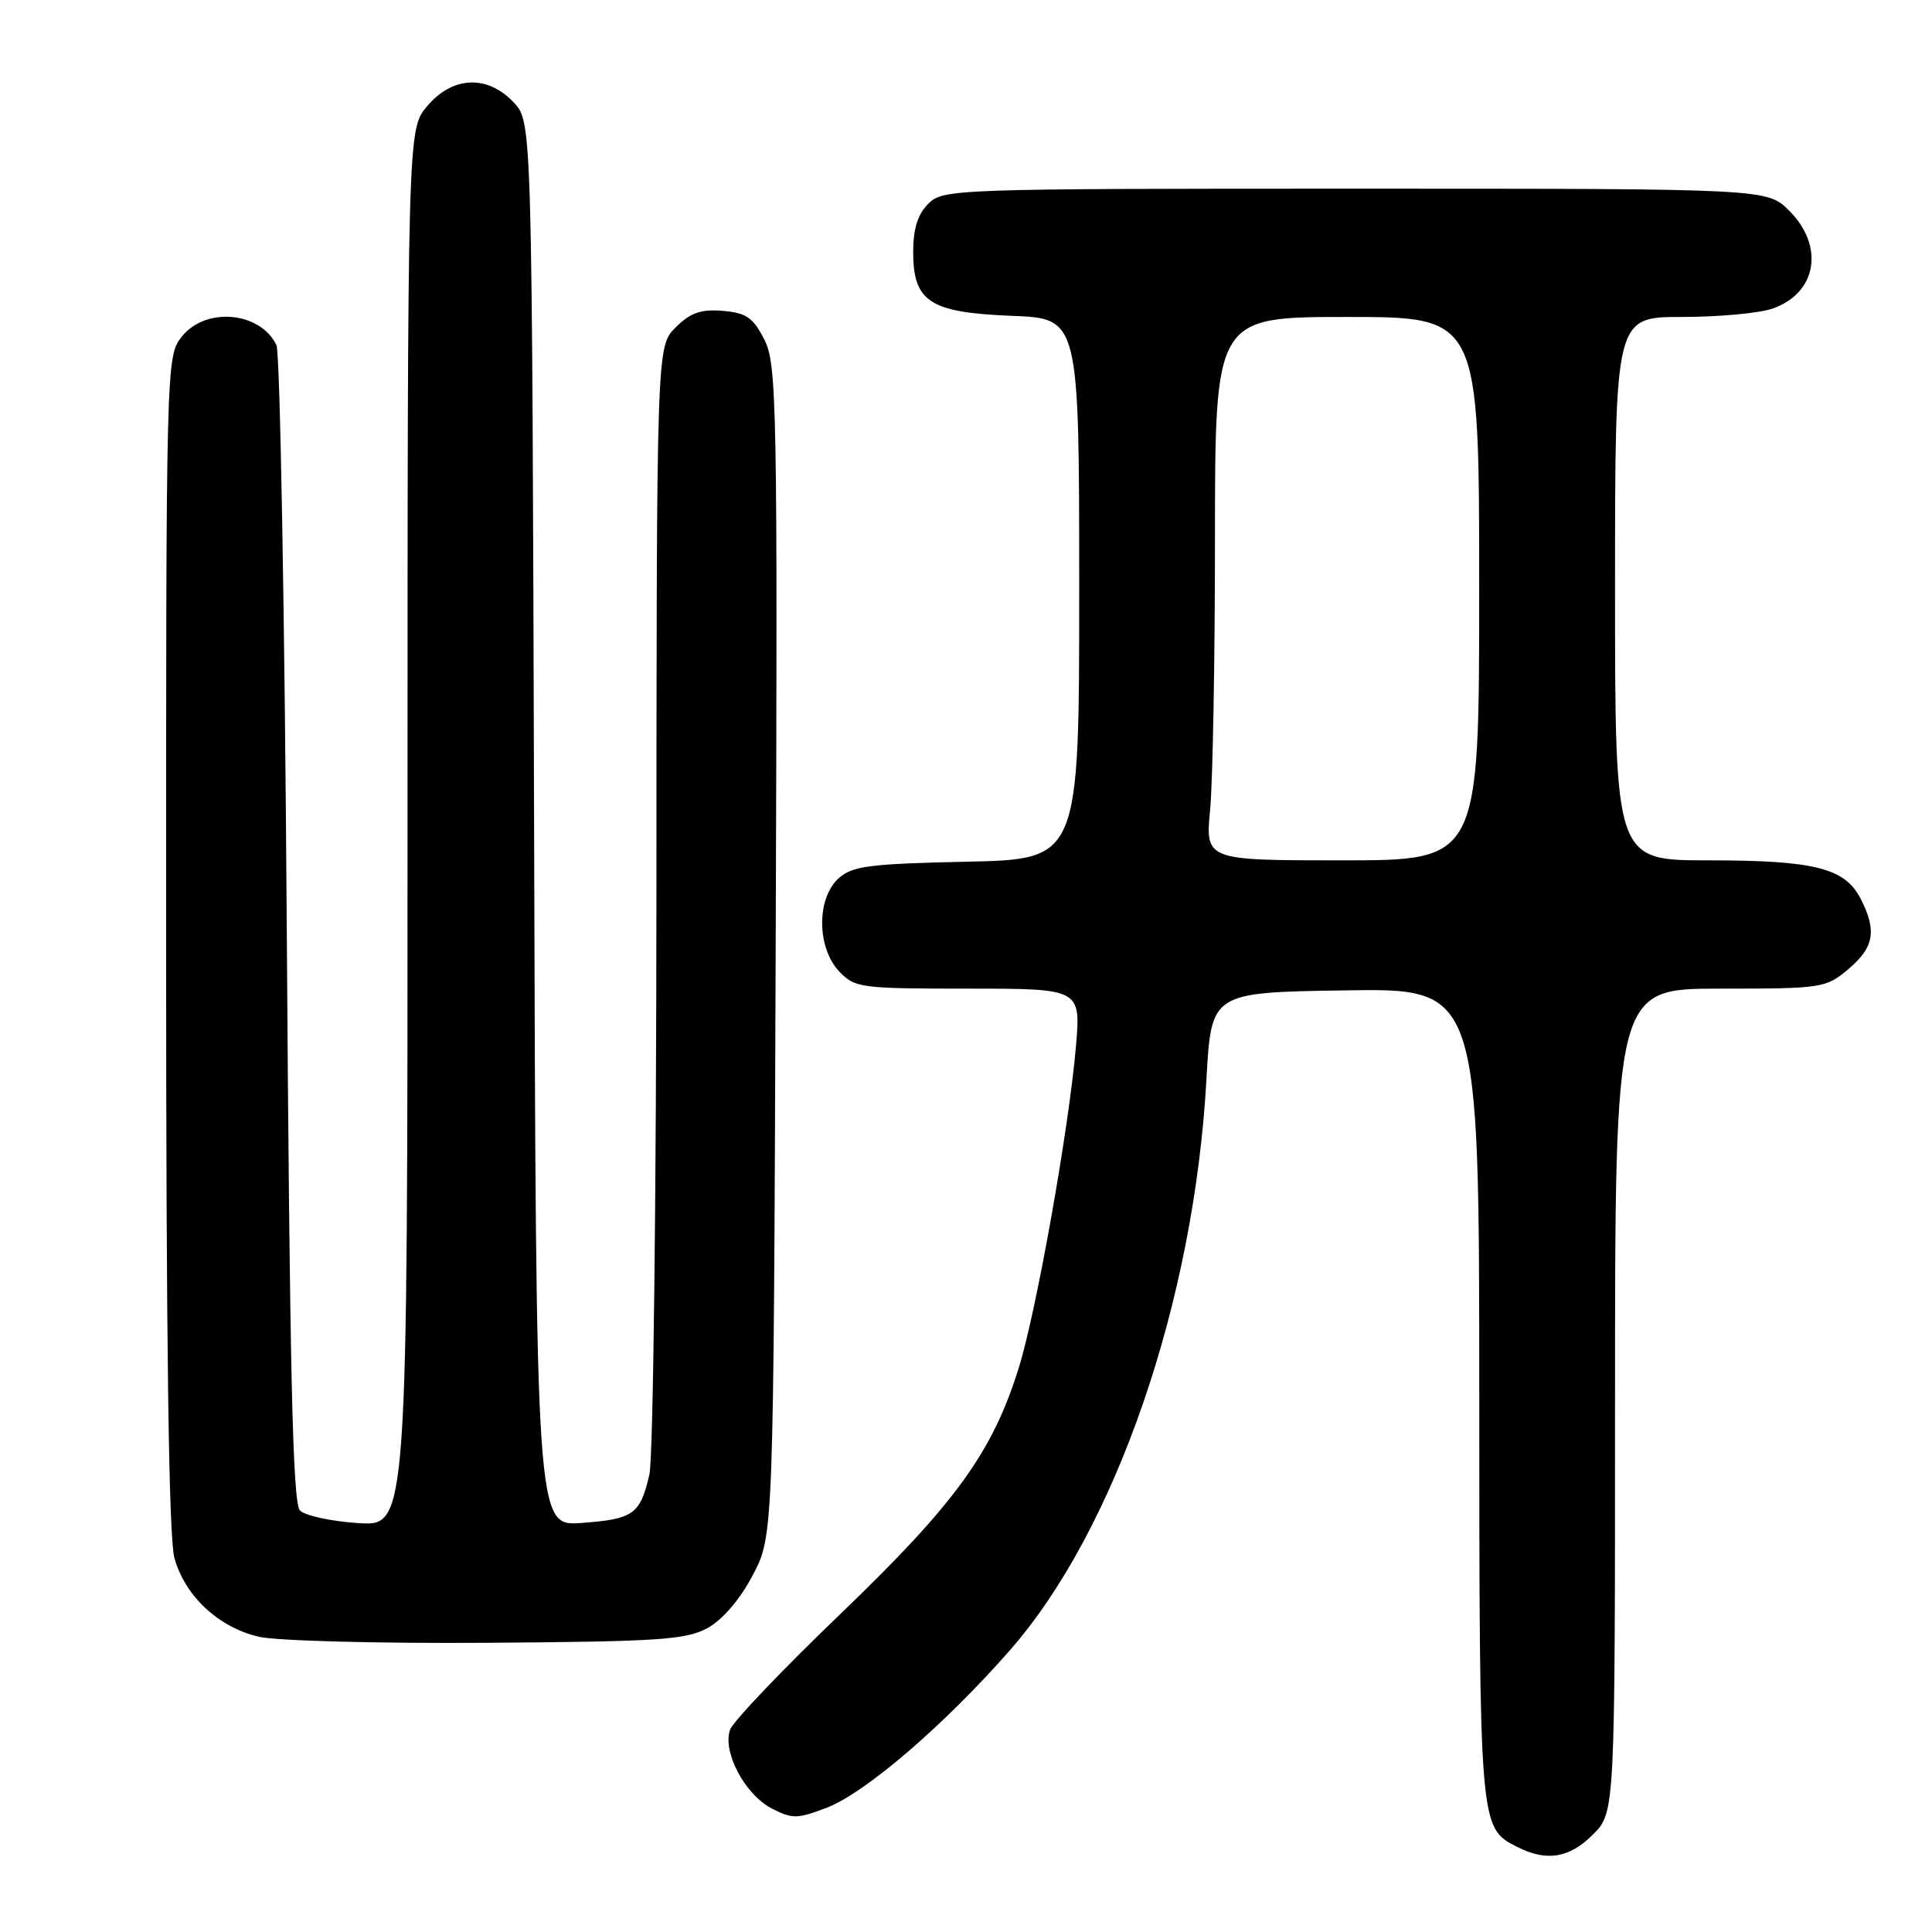 <?xml version="1.0" encoding="UTF-8" standalone="no"?>
<!DOCTYPE svg PUBLIC "-//W3C//DTD SVG 1.1//EN" "http://www.w3.org/Graphics/SVG/1.1/DTD/svg11.dtd" >
<svg xmlns="http://www.w3.org/2000/svg" xmlns:xlink="http://www.w3.org/1999/xlink" version="1.1" viewBox="0 0 256 256">
 <g >
 <path fill="currentColor"
d=" M 211.08 243.08 C 214.00 240.15 214.00 240.15 214.00 185.58 C 214.00 131.00 214.00 131.00 227.92 131.00 C 241.44 131.00 241.94 130.93 244.92 128.41 C 248.34 125.54 248.72 123.30 246.53 119.06 C 244.44 115.01 240.41 114.00 226.35 114.00 C 214.00 114.00 214.00 114.00 214.00 78.00 C 214.00 42.00 214.00 42.00 222.85 42.00 C 227.72 42.00 233.13 41.50 234.87 40.89 C 240.74 38.85 241.80 32.64 237.08 27.92 C 234.15 25.00 234.15 25.00 179.58 25.00 C 126.33 25.00 124.95 25.05 123.00 27.00 C 121.61 28.39 121.00 30.33 121.00 33.35 C 121.00 40.00 123.19 41.42 134.10 41.85 C 143.00 42.20 143.00 42.20 143.00 78.03 C 143.00 113.86 143.00 113.86 128.10 114.18 C 115.13 114.46 112.93 114.75 111.10 116.40 C 108.19 119.05 108.23 125.55 111.17 128.69 C 113.26 130.90 113.96 131.00 128.29 131.00 C 143.23 131.00 143.23 131.00 142.56 138.75 C 141.62 149.61 137.33 173.74 135.00 181.22 C 131.53 192.40 126.59 199.22 111.50 213.72 C 103.80 221.11 97.16 228.07 96.75 229.17 C 95.67 232.06 98.68 237.78 102.26 239.63 C 104.97 241.03 105.64 241.03 109.53 239.54 C 114.64 237.59 125.12 228.59 133.80 218.69 C 147.82 202.70 158.24 172.45 159.86 143.00 C 160.50 131.50 160.50 131.50 178.25 131.23 C 196.00 130.95 196.00 130.95 196.01 184.73 C 196.03 242.21 196.03 242.19 201.02 244.72 C 204.96 246.71 207.93 246.22 211.08 243.08 Z  M 93.74 215.73 C 95.74 214.64 98.05 211.94 99.74 208.73 C 102.50 203.50 102.50 203.50 102.78 126.00 C 103.04 53.41 102.94 48.28 101.28 45.00 C 99.79 42.07 98.89 41.45 95.76 41.19 C 92.85 40.95 91.47 41.44 89.51 43.40 C 87.00 45.91 87.00 45.91 86.98 118.70 C 86.96 158.74 86.55 193.24 86.05 195.37 C 84.83 200.67 83.93 201.30 77.03 201.80 C 71.03 202.24 71.03 202.24 70.77 109.20 C 70.50 16.16 70.50 16.16 68.08 13.58 C 64.59 9.87 59.96 10.07 56.59 14.08 C 54.00 17.15 54.00 17.15 54.00 109.69 C 54.00 202.23 54.00 202.23 47.50 201.82 C 43.93 201.59 40.44 200.84 39.75 200.15 C 38.78 199.18 38.39 181.97 38.00 123.20 C 37.73 81.57 37.11 46.70 36.63 45.72 C 34.45 41.26 27.22 40.63 24.07 44.63 C 22.02 47.25 22.00 47.87 22.01 124.88 C 22.01 178.01 22.36 203.74 23.11 206.44 C 24.50 211.48 28.96 215.64 34.30 216.88 C 36.61 217.42 50.20 217.78 64.50 217.68 C 87.29 217.52 90.90 217.28 93.74 215.73 Z  M 160.35 107.25 C 160.70 103.54 160.99 87.34 160.99 71.25 C 161.00 42.00 161.00 42.00 178.50 42.00 C 196.00 42.00 196.00 42.00 196.00 78.00 C 196.00 114.00 196.00 114.00 177.86 114.00 C 159.71 114.00 159.71 114.00 160.35 107.25 Z "/>
</g>
</svg>
